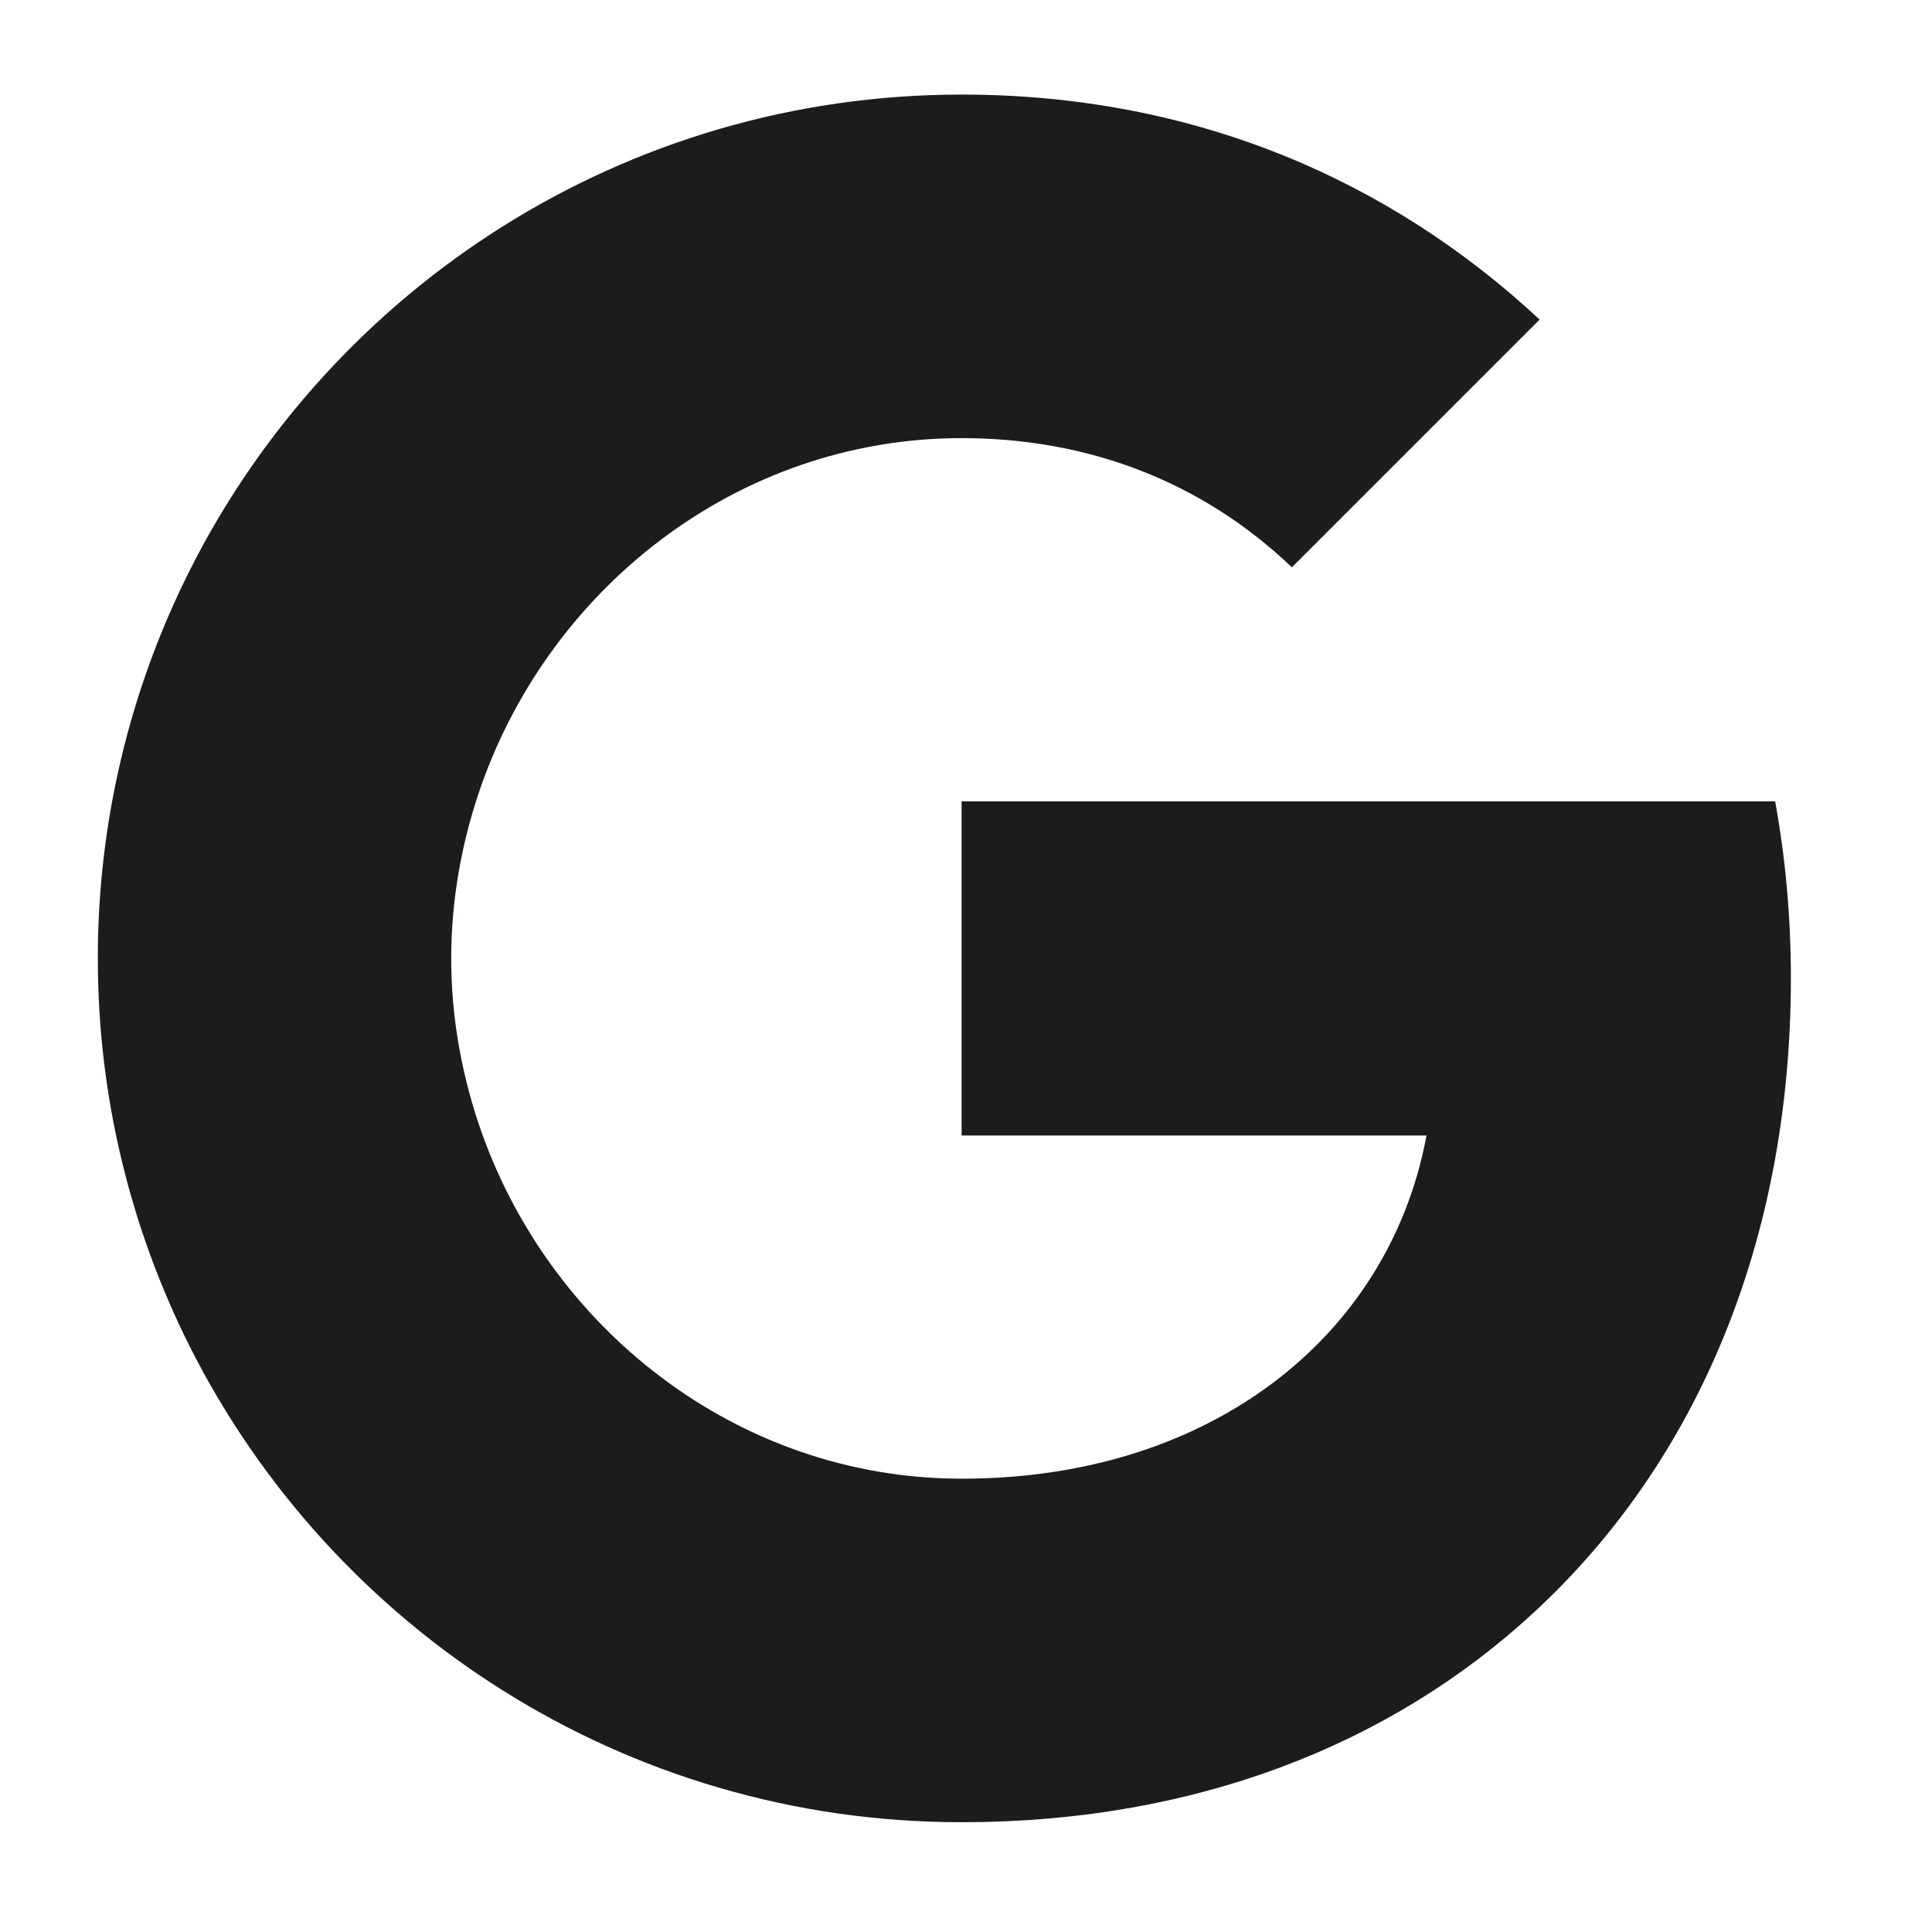 <svg width="22" height="22" viewBox="0 0 22 22" fill="none" xmlns="http://www.w3.org/2000/svg">
<path d="M20.393 11.137C20.393 10.44 20.331 9.769 20.214 9.125H10.95V12.93H16.244C16.016 14.159 15.323 15.201 14.281 15.899V18.367H17.46C19.32 16.654 20.393 14.133 20.393 11.137Z" fill="#1B1C1E"/>
<path d="M10.95 20.75C13.606 20.75 15.833 19.869 17.46 18.367L14.281 15.899C13.401 16.489 12.274 16.838 10.95 16.838C8.388 16.838 6.22 15.107 5.446 12.783H2.16V15.331C3.779 18.546 7.105 20.75 10.95 20.75Z" fill="#1B1C1E"/>
<path d="M5.446 12.783C5.25 12.192 5.138 11.562 5.138 10.914C5.138 10.265 5.25 9.635 5.446 9.045V6.496H2.16C1.471 7.867 1.113 9.38 1.114 10.914C1.114 12.501 1.494 14.003 2.16 15.331L5.446 12.783Z" fill="#1B1C1E"/>
<path d="M10.95 4.989C12.395 4.989 13.691 5.486 14.711 6.46L17.532 3.639C15.828 2.052 13.602 1.077 10.95 1.077C7.105 1.077 3.779 3.281 2.16 6.496L5.446 9.045C6.22 6.72 8.388 4.989 10.95 4.989Z" fill="#1B1C1E"/>
</svg>
